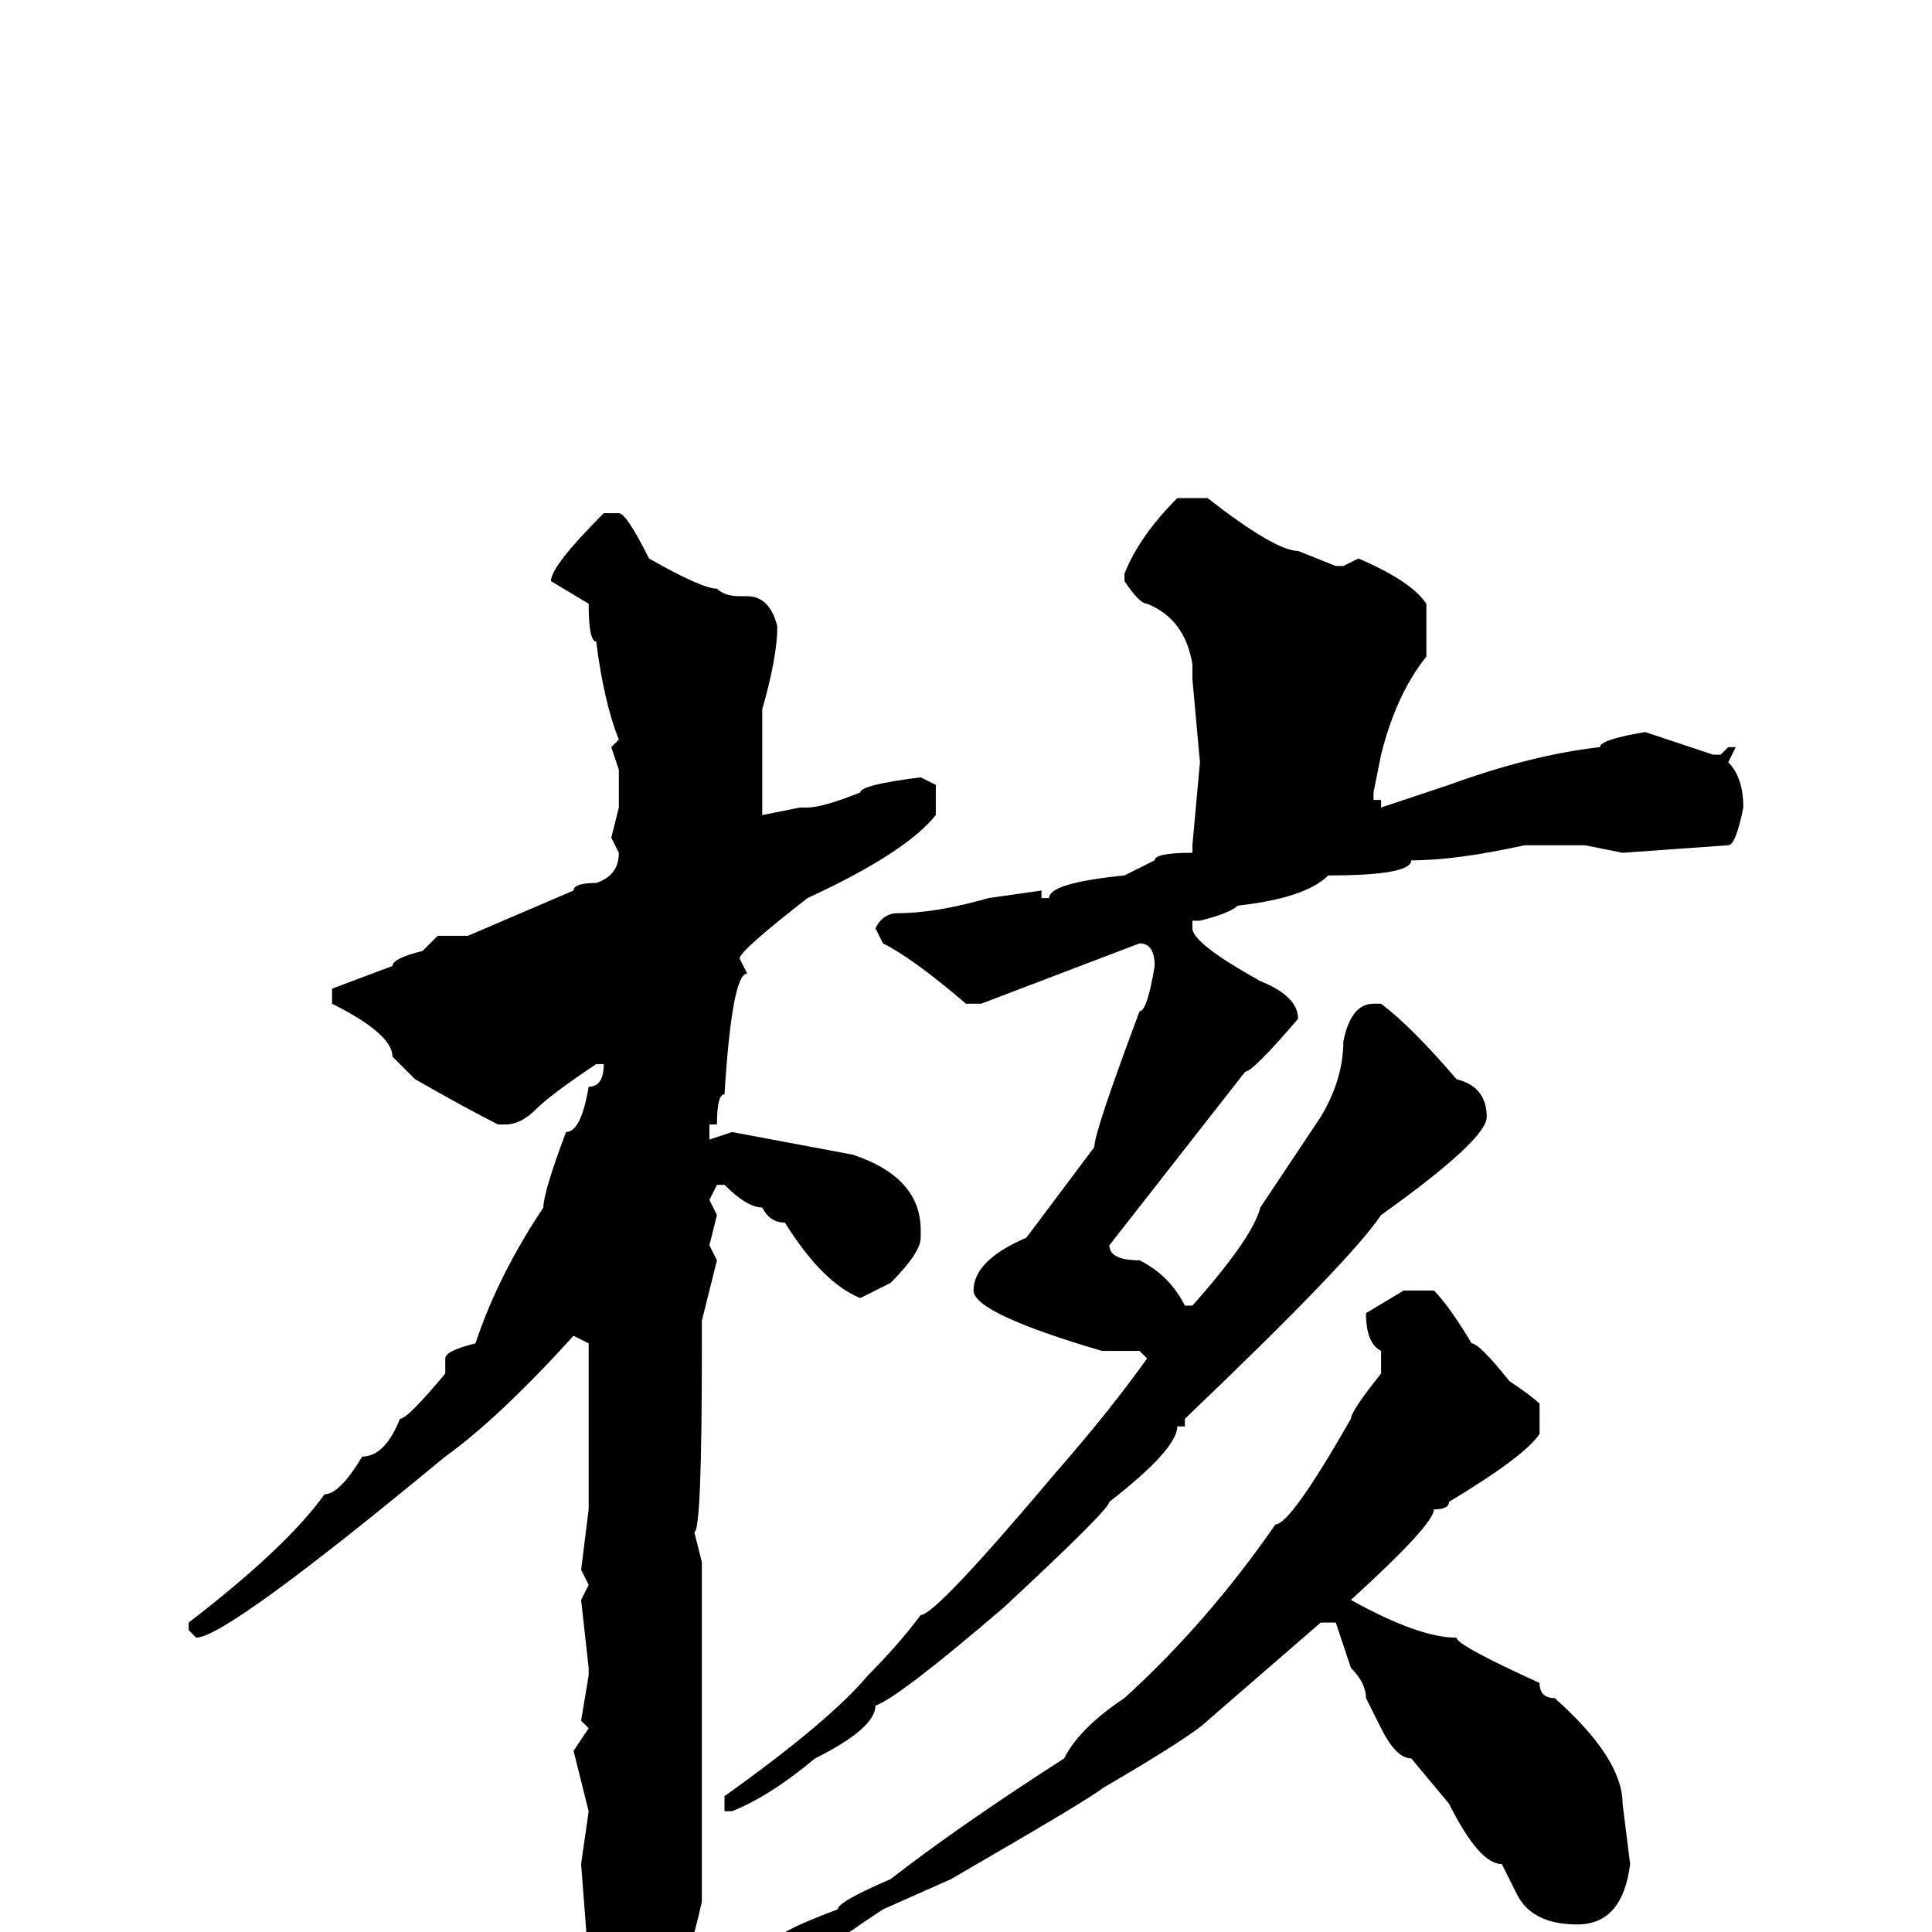<svg xmlns="http://www.w3.org/2000/svg" viewBox="0 -256 256 256">
	<path fill="#000000" d="M156 -190H160Q169 -183 172 -183L177 -181H178L180 -182Q187 -179 189 -176V-169Q185 -164 183 -156L182 -151V-150H183V-149L192 -152Q203 -156 212 -157Q212 -158 218 -159L227 -156H228L229 -157H230L229 -155Q231 -153 231 -149Q230 -144 229 -144L215 -143L210 -144H209H207H202Q193 -142 187 -142Q187 -140 176 -140Q173 -137 164 -136Q163 -135 159 -134H158V-133Q158 -131 167 -126Q172 -124 172 -121Q166 -114 165 -114L147 -91Q147 -89 151 -89Q155 -87 157 -83H158Q166 -92 167 -96L175 -108Q178 -113 178 -118Q179 -123 182 -123H183Q187 -120 193 -113Q197 -112 197 -108Q197 -105 183 -95Q179 -89 157 -68V-67H156Q156 -64 147 -57Q147 -56 133 -43Q119 -31 116 -30Q116 -27 108 -23Q102 -18 97 -16H96V-18Q110 -28 115 -34Q119 -38 122 -42Q124 -42 140 -61Q147 -69 152 -76L151 -77H148H146Q129 -82 129 -85Q129 -89 136 -92L145 -104Q145 -106 151 -122Q152 -122 153 -128Q153 -131 151 -131L130 -123H128Q121 -129 117 -131L116 -133Q117 -135 119 -135Q124 -135 131 -137L138 -138V-137H139Q139 -139 149 -140L153 -142Q153 -143 158 -143V-144L159 -155L158 -166V-168Q157 -174 152 -176Q151 -176 149 -179V-180Q151 -185 156 -190ZM80 -188H82Q83 -188 86 -182Q93 -178 95 -178Q96 -177 98 -177V-176V-177H99Q102 -177 103 -173Q103 -169 101 -162V-150V-149V-148L106 -149H107Q109 -149 114 -151Q114 -152 122 -153L124 -152V-148Q120 -143 107 -137Q98 -130 98 -129L99 -127Q97 -127 96 -111Q95 -111 95 -107H94V-105L97 -106L113 -103Q122 -100 122 -93V-92Q122 -90 118 -86L114 -84Q109 -86 104 -94Q102 -94 101 -96Q99 -96 96 -99H95L94 -97L95 -95L94 -91L95 -89L93 -81V-77Q93 -53 92 -53L93 -49V-42V-41V-36V-33V-31V-24V-17V-14V-13V-9V-4Q91 5 89 7Q89 10 82 14H81Q80 13 79 8Q78 7 78 5V4L77 -9L78 -16L76 -24L78 -27L77 -28L78 -34V-35L77 -44L78 -46L77 -48L78 -56V-69V-72V-76V-78L76 -79Q66 -68 59 -63Q30 -39 26 -39L25 -40V-41Q38 -51 43 -58Q45 -58 48 -63Q51 -63 53 -68Q54 -68 59 -74V-75V-76Q59 -77 63 -78Q66 -87 72 -96Q72 -98 75 -106Q77 -106 78 -112Q80 -112 80 -115H79Q73 -111 71 -109Q69 -107 67 -107H66Q62 -109 55 -113L52 -116Q52 -119 44 -123V-124V-125L52 -128Q52 -129 56 -130L58 -132H62L76 -138Q76 -139 79 -139Q82 -140 82 -143L81 -145L82 -149V-154L81 -157L82 -158Q80 -163 79 -171Q78 -171 78 -176L73 -179Q73 -181 80 -188ZM186 -85H190Q192 -83 195 -78Q196 -78 200 -73Q203 -71 204 -70V-66Q202 -63 192 -57Q192 -56 190 -56Q190 -54 179 -44Q188 -39 193 -39Q193 -38 204 -33Q204 -31 206 -31Q215 -23 215 -17L216 -9Q215 -1 209 -1Q203 -1 201 -5L199 -9Q196 -9 192 -17L187 -23Q185 -23 183 -27L181 -31Q181 -33 179 -35L177 -41H175L160 -28Q158 -26 146 -19Q145 -18 126 -7L117 -3L114 -1Q110 2 105 3Q105 4 100 5Q100 6 99 6L97 5V4Q100 1 103 1Q103 0 111 -3Q111 -4 118 -7Q127 -14 141 -23Q143 -27 149 -31Q160 -41 169 -54Q171 -54 179 -68Q179 -69 183 -74V-77Q181 -78 181 -82Z"/>
</svg>
